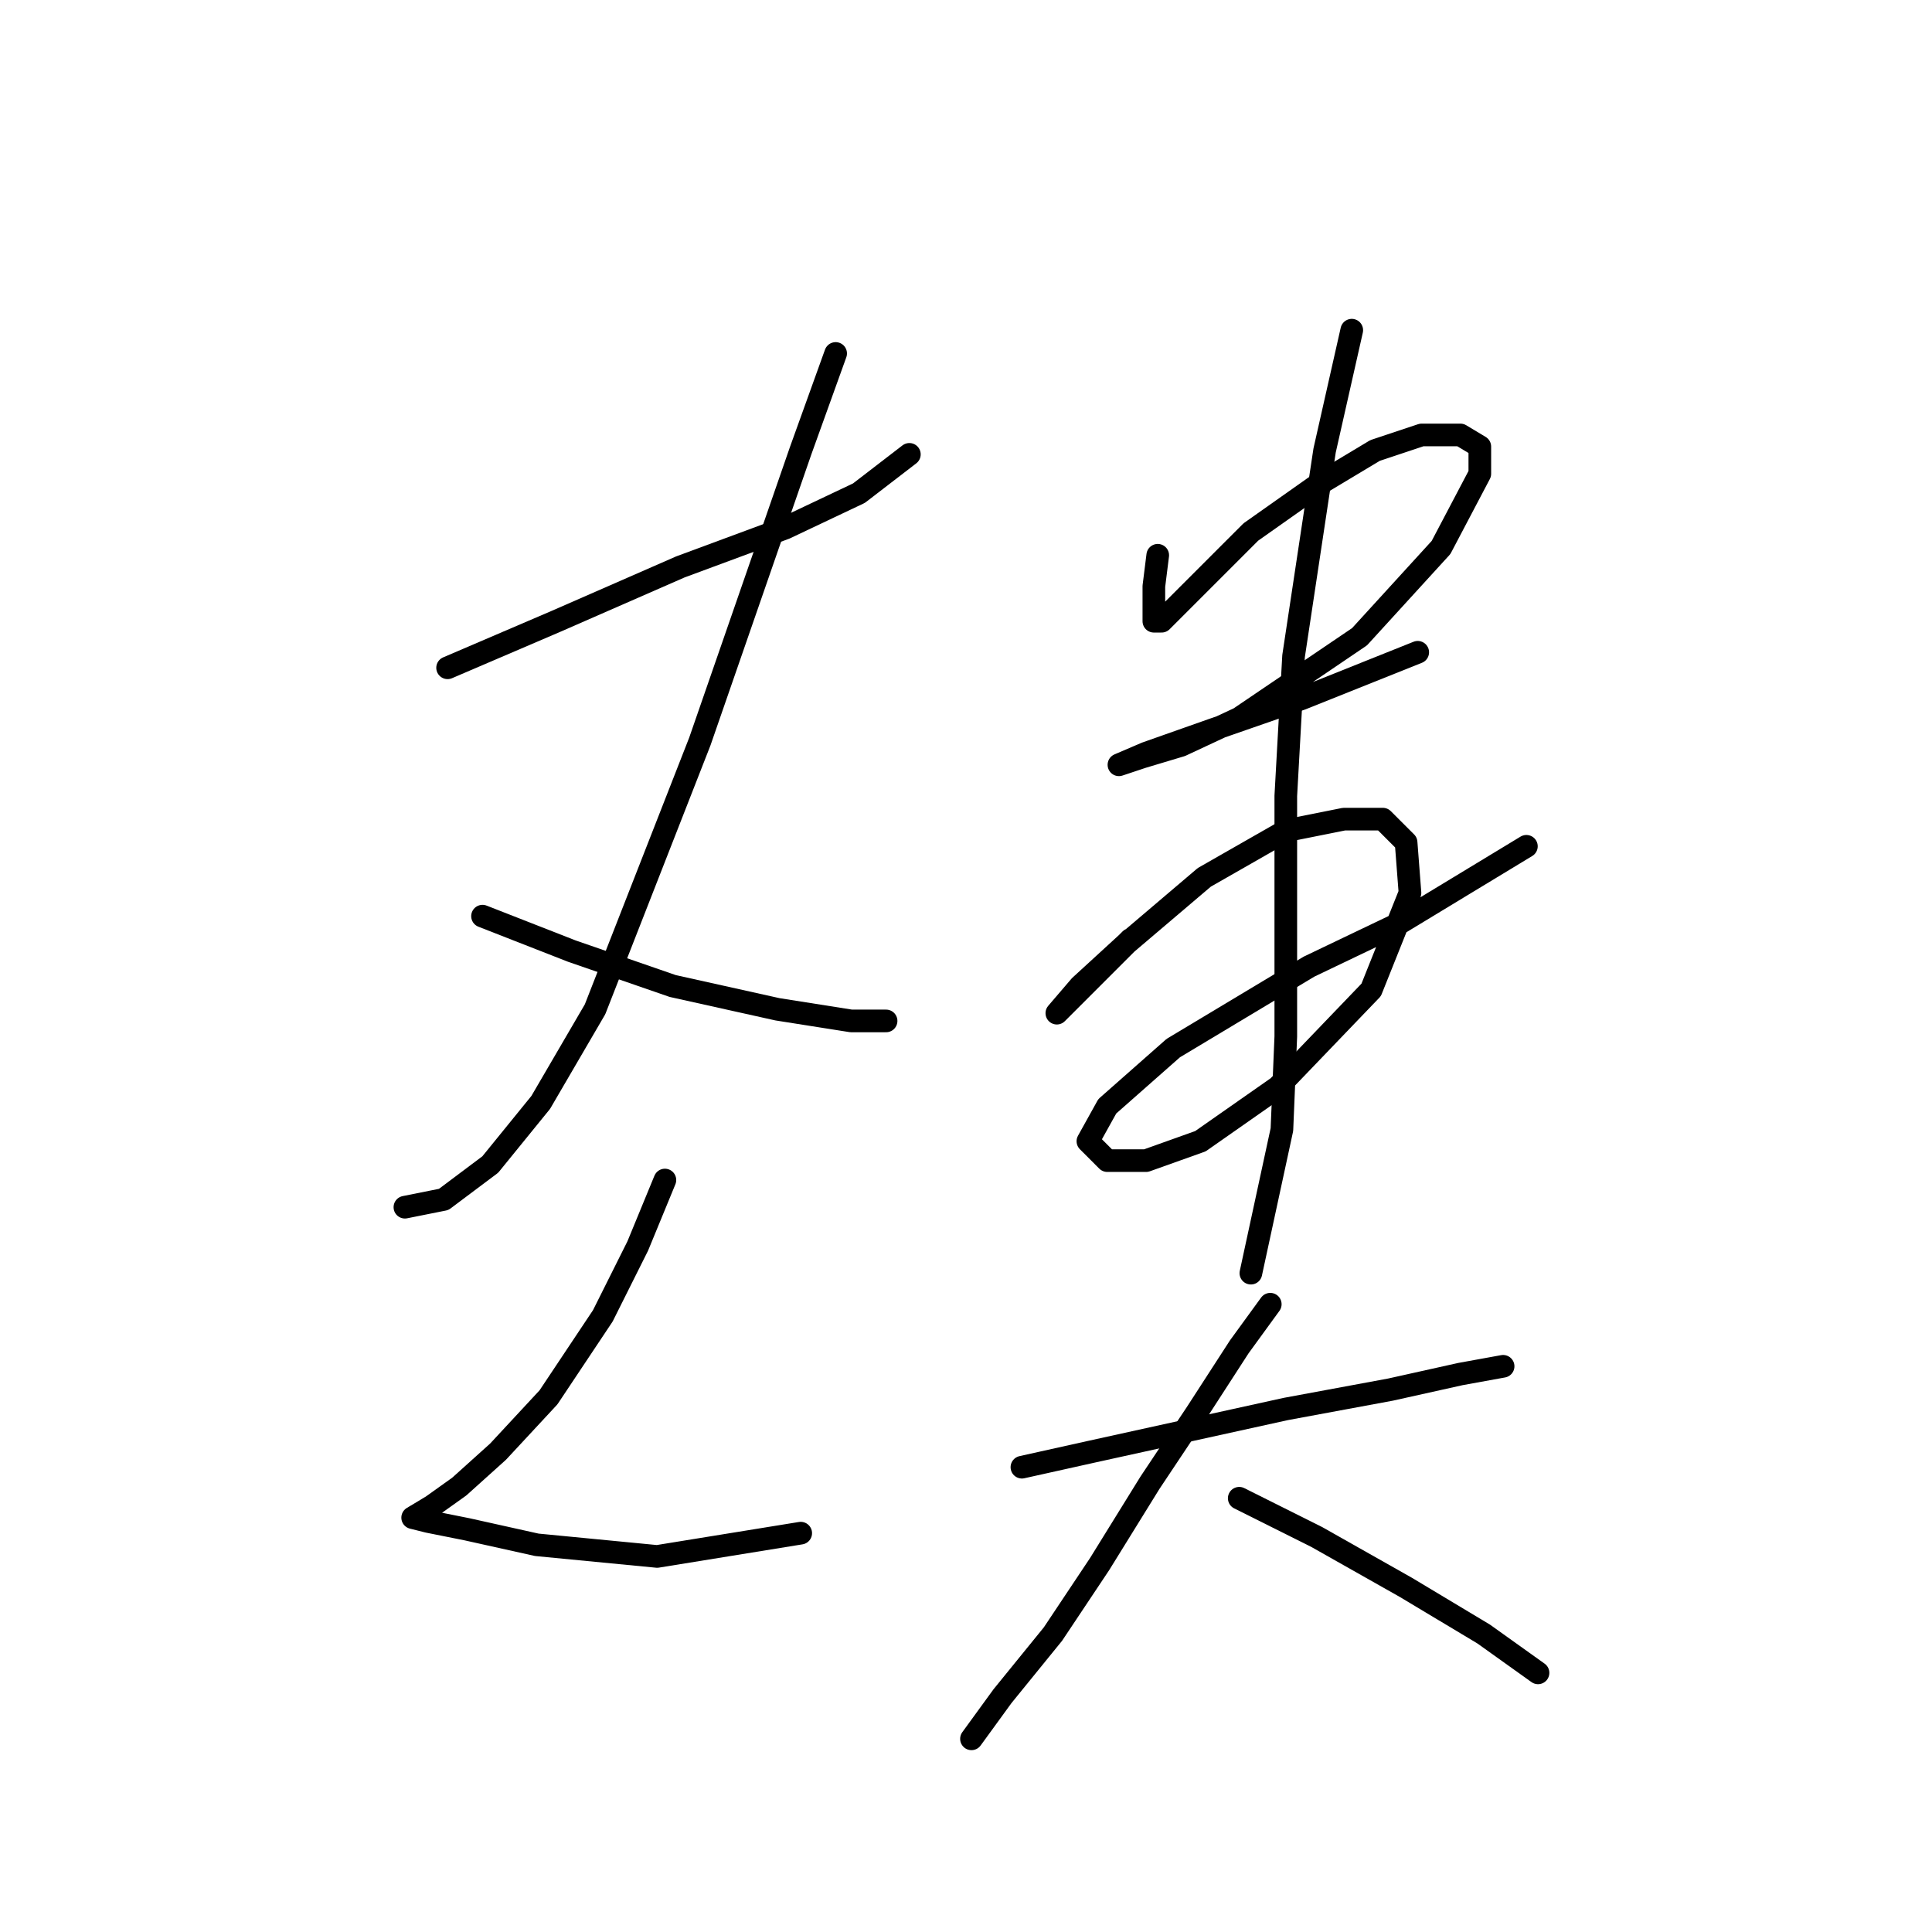 <?xml version="1.0" standalone="no"?>
    <svg width="256" height="256" xmlns="http://www.w3.org/2000/svg" version="1.1">
    <polyline stroke="black" stroke-width="3" stroke-linecap="round" fill="transparent" stroke-linejoin="round" points="59.308 88.486 73.705 82.316 90.16 75.117 104.043 69.975 113.813 65.347 120.497 60.205 120.497 60.205 " />
        <polyline stroke="black" stroke-width="3" stroke-linecap="round" fill="transparent" stroke-linejoin="round" points="110.728 46.836 106.1 59.691 92.731 98.256 78.847 133.736 71.649 146.076 64.964 154.304 58.794 158.931 53.652 159.96 53.652 159.96 " />
        <polyline stroke="black" stroke-width="3" stroke-linecap="round" fill="transparent" stroke-linejoin="round" points="63.936 121.395 75.762 126.023 89.131 130.65 103.015 133.736 112.784 135.278 117.412 135.278 117.412 135.278 " />
        <polyline stroke="black" stroke-width="3" stroke-linecap="round" fill="transparent" stroke-linejoin="round" points="88.103 156.36 84.504 165.102 79.876 174.357 72.677 185.155 65.993 192.354 60.851 196.982 57.251 199.553 54.68 201.096 56.737 201.61 61.879 202.638 71.134 204.695 87.075 206.237 106.1 203.152 106.1 203.152 " />
        <polyline stroke="black" stroke-width="3" stroke-linecap="round" fill="transparent" stroke-linejoin="round" points="153.406 73.575 152.892 77.688 152.892 80.773 152.892 82.316 153.92 82.316 156.491 79.745 160.605 75.631 165.747 70.489 174.488 64.319 182.201 59.691 188.371 57.634 193.513 57.634 196.084 59.177 196.084 62.776 190.942 72.546 180.144 84.373 164.204 95.171 156.491 98.77 151.349 100.313 148.264 101.341 151.863 99.799 160.605 96.713 172.431 92.6 187.857 86.43 187.857 86.43 " />
        <polyline stroke="black" stroke-width="3" stroke-linecap="round" fill="transparent" stroke-linejoin="round" points="149.807 124.48 145.693 128.594 142.094 132.193 140.037 134.25 143.122 130.65 149.292 124.994 159.576 116.253 170.375 110.083 178.088 108.54 183.229 108.54 186.315 111.625 186.829 118.31 181.687 131.165 169.346 144.02 159.062 151.218 151.863 153.789 146.721 153.789 144.151 151.218 146.721 146.591 155.463 138.878 173.46 128.08 185.286 122.423 202.255 112.139 202.255 112.139 " />
        <polyline stroke="black" stroke-width="3" stroke-linecap="round" fill="transparent" stroke-linejoin="round" points="179.116 43.751 175.517 59.691 171.403 86.944 170.375 105.455 170.375 124.48 170.375 137.335 169.86 149.676 165.747 168.701 165.747 168.701 " />
        <polyline stroke="black" stroke-width="3" stroke-linecap="round" fill="transparent" stroke-linejoin="round" points="135.409 194.411 144.665 192.354 170.375 186.698 184.258 184.127 193.513 182.07 199.17 181.042 199.17 181.042 " />
        <polyline stroke="black" stroke-width="3" stroke-linecap="round" fill="transparent" stroke-linejoin="round" points="168.318 172.815 164.204 178.471 158.548 187.212 152.378 196.468 145.693 207.266 139.523 216.521 132.838 224.749 128.725 230.405 128.725 230.405 " />
        <polyline stroke="black" stroke-width="3" stroke-linecap="round" fill="transparent" stroke-linejoin="round" points="164.204 198.525 174.488 203.667 186.315 210.351 196.599 216.521 203.797 221.663 203.797 221.663 " />
        </svg>